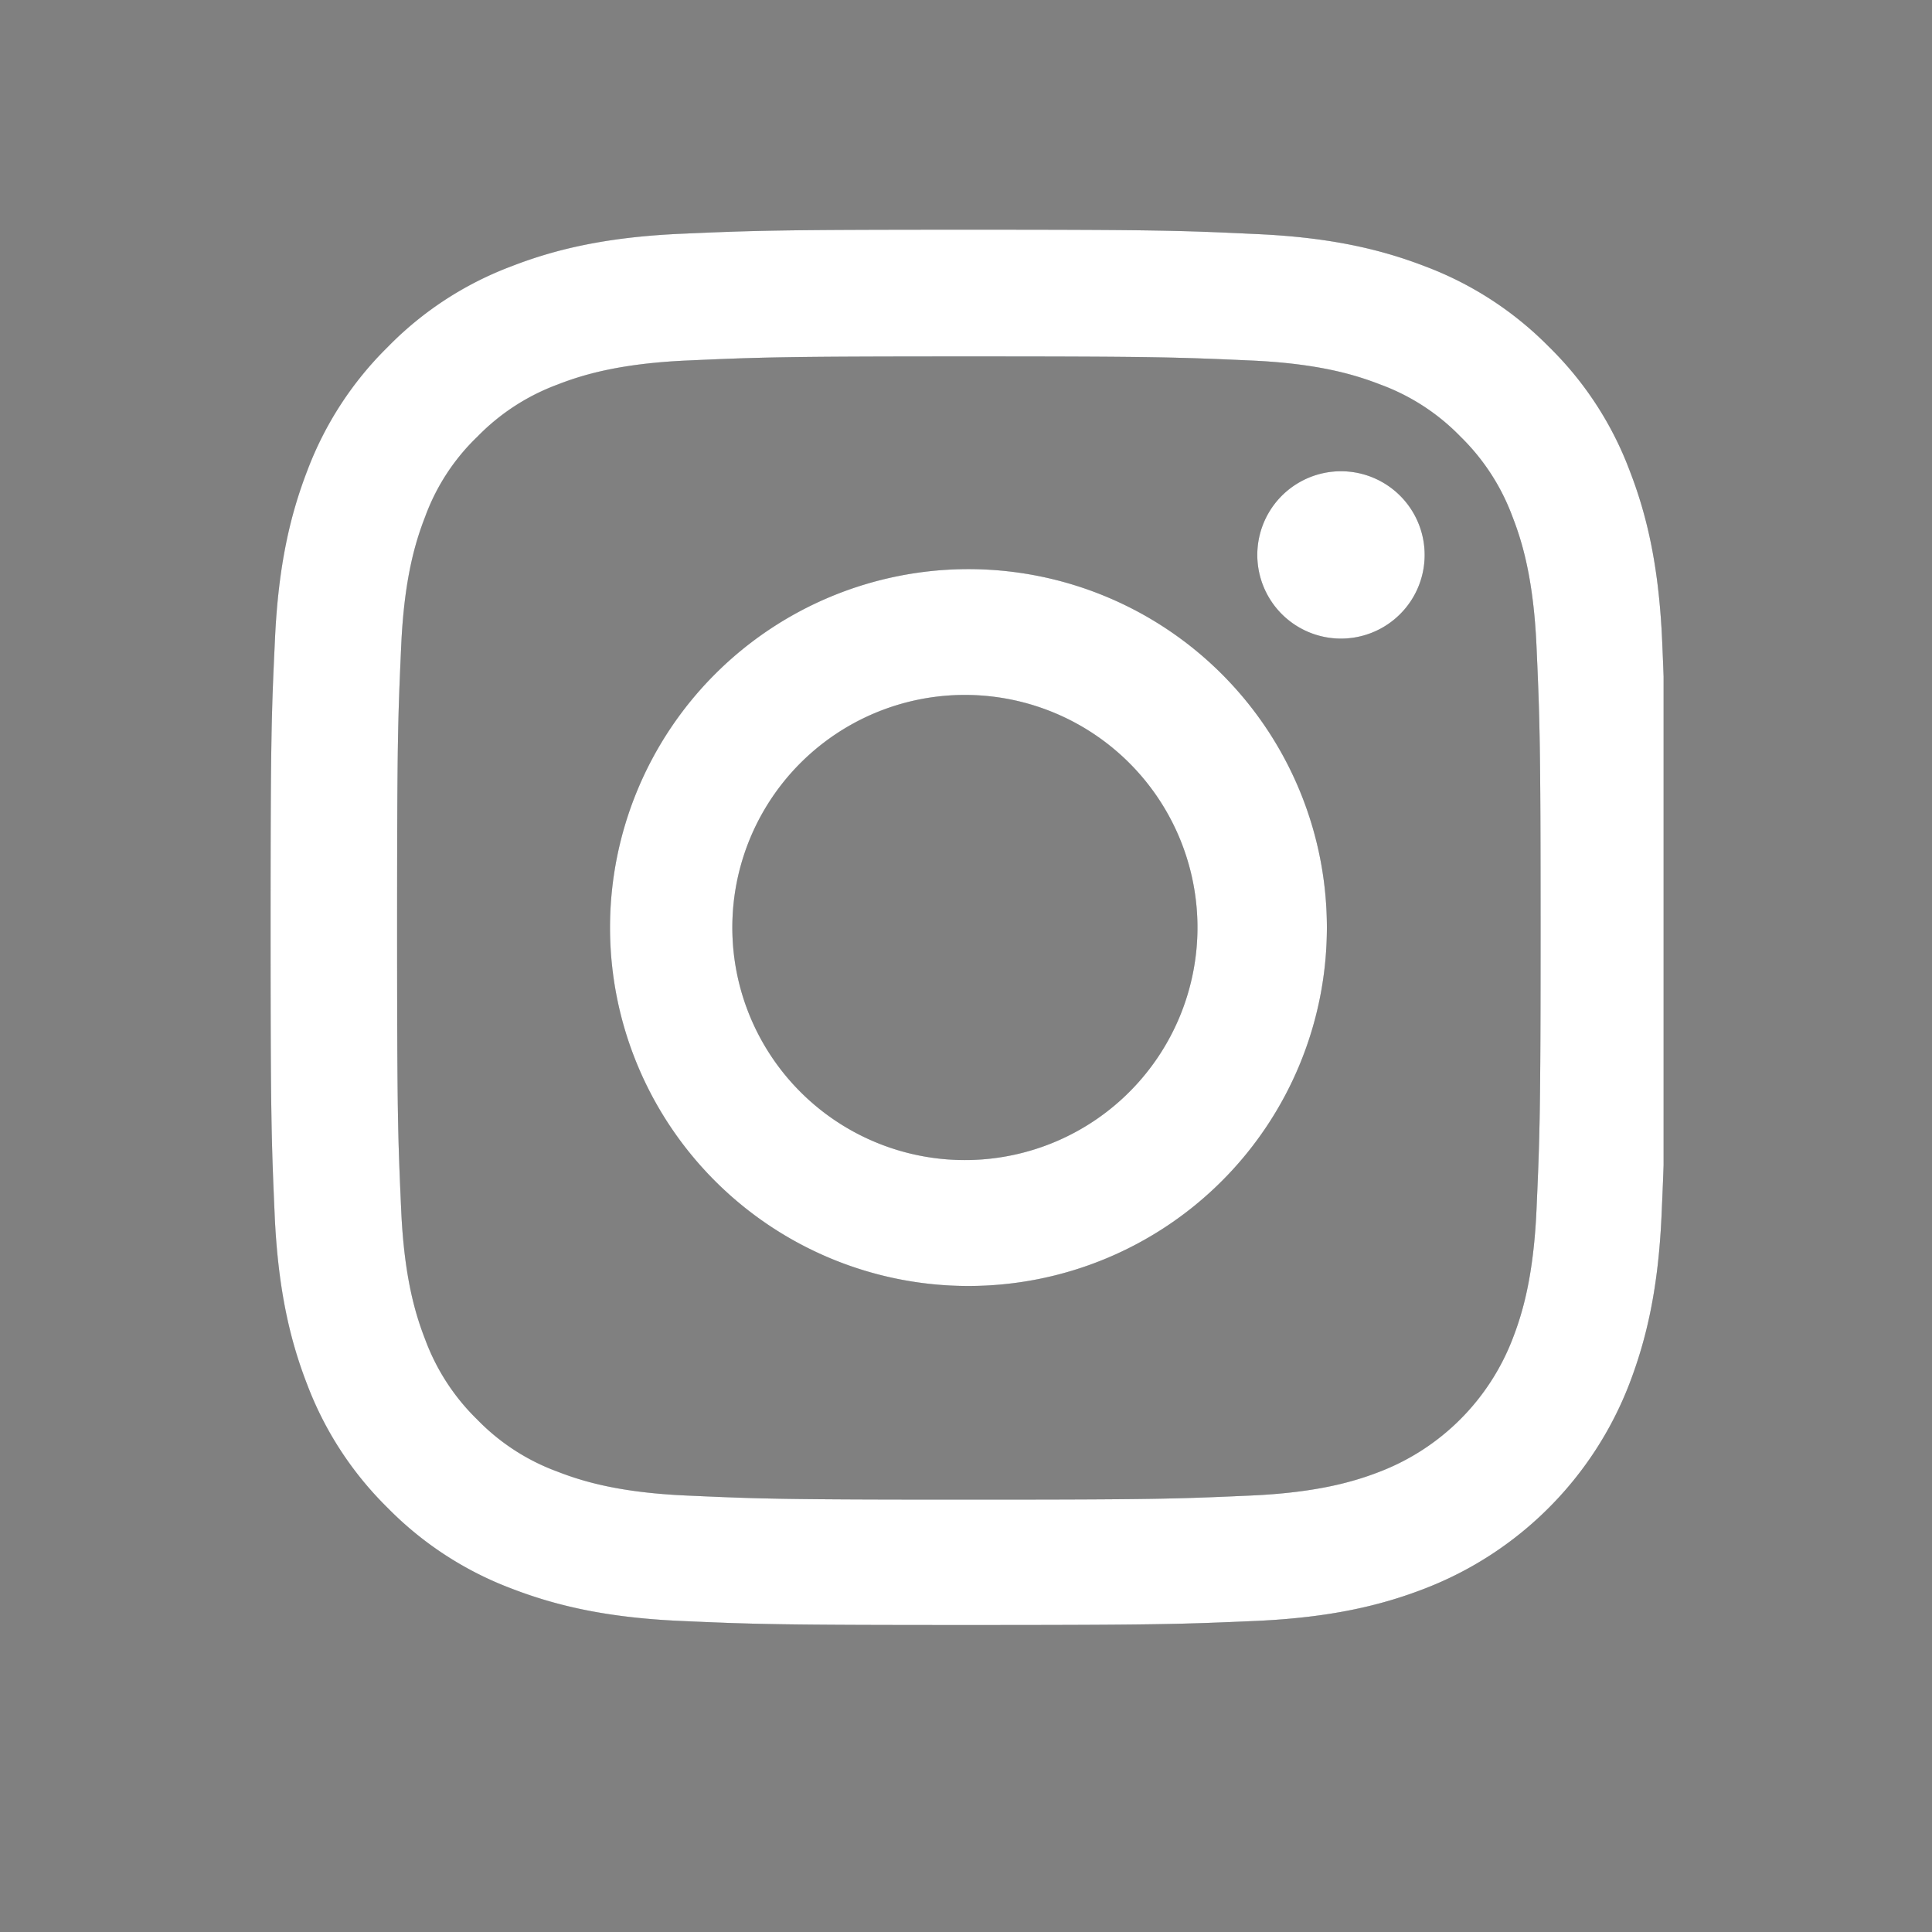 <svg width="35" height="35" fill="none" xmlns="http://www.w3.org/2000/svg"><rect width="100%" height="100%" fill="#808080" stroke="none"/><g clip-path="url(#clip0_136_2111)" fill-rule="evenodd" clip-rule="evenodd"><path d="M30.111 11.593c-.06-1.343-.277-2.267-.588-3.067a6.17 6.17 0 00-1.461-2.242 6.22 6.22 0 00-2.237-1.456c-.805-.311-1.724-.529-3.067-.588-1.353-.064-1.782-.079-5.214-.079-3.432 0-3.862.015-5.21.074-1.343.06-2.266.277-3.066.588a6.16 6.16 0 00-2.242 1.461 6.224 6.224 0 00-1.457 2.237c-.311.805-.528 1.724-.588 3.067-.064 1.353-.079 1.783-.079 5.214 0 3.432.015 3.862.074 5.21.06 1.343.277 2.267.588 3.067.321.849.82 1.61 1.462 2.241a6.22 6.22 0 002.237 1.457c.805.311 1.723.528 3.066.588 1.348.06 1.778.074 5.21.074s3.861-.015 5.21-.074c1.343-.06 2.266-.277 3.066-.588a6.466 6.466 0 003.699-3.698c.31-.805.528-1.724.587-3.067.06-1.348.074-1.778.074-5.21 0-3.431-.005-3.861-.064-5.21zm-2.276 10.32c-.055 1.235-.262 1.901-.435 2.346a4.194 4.194 0 01-2.4 2.4c-.444.173-1.116.38-2.346.434-1.333.06-1.733.074-5.105.074-3.373 0-3.778-.014-5.106-.074-1.235-.054-1.902-.261-2.346-.434a3.89 3.89 0 01-1.452-.943 3.93 3.93 0 01-.943-1.452c-.173-.444-.38-1.116-.434-2.346-.06-1.333-.074-1.733-.074-5.106 0-3.372.014-3.777.074-5.106.054-1.234.261-1.9.434-2.345a3.842 3.842 0 01.948-1.452c.41-.42.904-.74 1.452-.943.444-.173 1.116-.38 2.346-.435 1.333-.059 1.733-.074 5.105-.074 3.378 0 3.778.015 5.107.074 1.234.055 1.9.262 2.345.435a3.887 3.887 0 011.452.943c.42.41.74.904.943 1.452.173.444.38 1.116.435 2.345.059 1.334.074 1.734.074 5.106 0 3.373-.015 3.768-.074 5.101zM17.545 10.31a6.495 6.495 0 00-6.494 6.493 6.495 6.495 0 006.493 6.494 6.495 6.495 0 006.494-6.494 6.495 6.495 0 00-6.494-6.493zm0 10.705a4.213 4.213 0 110-8.425 4.213 4.213 0 010 8.425zm6.748-9.446a1.516 1.516 0 100-3.032 1.516 1.516 0 000 3.032z" fill="#183646"/><path d="M30.111 11.593c-.06-1.343-.277-2.267-.588-3.067a6.17 6.17 0 00-1.461-2.242 6.22 6.22 0 00-2.237-1.456c-.805-.311-1.724-.529-3.067-.588-1.353-.064-1.782-.079-5.214-.079-3.432 0-3.862.015-5.21.074-1.343.06-2.266.277-3.066.588a6.16 6.16 0 00-2.242 1.461 6.224 6.224 0 00-1.457 2.237c-.311.805-.528 1.724-.588 3.067-.064 1.353-.079 1.783-.079 5.214 0 3.432.015 3.862.074 5.21.06 1.343.277 2.267.588 3.067.321.849.82 1.61 1.462 2.241a6.22 6.22 0 002.237 1.457c.805.311 1.723.528 3.066.588 1.348.06 1.778.074 5.21.074s3.861-.015 5.21-.074c1.343-.06 2.266-.277 3.066-.588a6.466 6.466 0 003.699-3.698c.31-.805.528-1.724.587-3.067.06-1.348.074-1.778.074-5.21 0-3.431-.005-3.861-.064-5.21zm-2.276 10.32c-.055 1.235-.262 1.901-.435 2.346a4.194 4.194 0 01-2.4 2.4c-.444.173-1.116.38-2.346.434-1.333.06-1.733.074-5.105.074-3.373 0-3.778-.014-5.106-.074-1.235-.054-1.902-.261-2.346-.434a3.89 3.89 0 01-1.452-.943 3.93 3.93 0 01-.943-1.452c-.173-.444-.38-1.116-.434-2.346-.06-1.333-.074-1.733-.074-5.106 0-3.372.014-3.777.074-5.106.054-1.234.261-1.9.434-2.345a3.842 3.842 0 01.948-1.452c.41-.42.904-.74 1.452-.943.444-.173 1.116-.38 2.346-.435 1.333-.059 1.733-.074 5.105-.074 3.378 0 3.778.015 5.107.074 1.234.055 1.9.262 2.345.435a3.887 3.887 0 011.452.943c.42.41.74.904.943 1.452.173.444.38 1.116.435 2.345.059 1.334.074 1.734.074 5.106 0 3.373-.015 3.768-.074 5.101zM17.545 10.31a6.495 6.495 0 00-6.494 6.493 6.495 6.495 0 006.493 6.494 6.495 6.495 0 006.494-6.494 6.495 6.495 0 00-6.494-6.493zm0 10.705a4.213 4.213 0 110-8.425 4.213 4.213 0 010 8.425zm6.748-9.446a1.516 1.516 0 100-3.032 1.516 1.516 0 000 3.032z" fill="#fff"/><path d="M30.111 11.593c-.06-1.343-.277-2.267-.588-3.067a6.17 6.17 0 00-1.461-2.242 6.22 6.22 0 00-2.237-1.456c-.805-.311-1.724-.529-3.067-.588-1.353-.064-1.782-.079-5.214-.079-3.432 0-3.862.015-5.21.074-1.343.06-2.266.277-3.066.588a6.16 6.16 0 00-2.242 1.461 6.224 6.224 0 00-1.457 2.237c-.311.805-.528 1.724-.588 3.067-.064 1.353-.079 1.783-.079 5.214 0 3.432.015 3.862.074 5.21.06 1.343.277 2.267.588 3.067.321.849.82 1.61 1.462 2.241a6.22 6.22 0 002.237 1.457c.805.311 1.723.528 3.066.588 1.348.06 1.778.074 5.21.074s3.861-.015 5.21-.074c1.343-.06 2.266-.277 3.066-.588a6.466 6.466 0 003.699-3.698c.31-.805.528-1.724.587-3.067.06-1.348.074-1.778.074-5.21 0-3.431-.005-3.861-.064-5.21zm-2.276 10.32c-.055 1.235-.262 1.901-.435 2.346a4.194 4.194 0 01-2.4 2.4c-.444.173-1.116.38-2.346.434-1.333.06-1.733.074-5.105.074-3.373 0-3.778-.014-5.106-.074-1.235-.054-1.902-.261-2.346-.434a3.89 3.89 0 01-1.452-.943 3.93 3.93 0 01-.943-1.452c-.173-.444-.38-1.116-.434-2.346-.06-1.333-.074-1.733-.074-5.106 0-3.372.014-3.777.074-5.106.054-1.234.261-1.9.434-2.345a3.842 3.842 0 01.948-1.452c.41-.42.904-.74 1.452-.943.444-.173 1.116-.38 2.346-.435 1.333-.059 1.733-.074 5.105-.074 3.378 0 3.778.015 5.107.074 1.234.055 1.9.262 2.345.435a3.887 3.887 0 011.452.943c.42.41.74.904.943 1.452.173.444.38 1.116.435 2.345.059 1.334.074 1.734.074 5.106 0 3.373-.015 3.768-.074 5.101zM17.545 10.31a6.495 6.495 0 00-6.494 6.493 6.495 6.495 0 006.493 6.494 6.495 6.495 0 006.494-6.494 6.495 6.495 0 00-6.494-6.493zm0 10.705a4.213 4.213 0 110-8.425 4.213 4.213 0 010 8.425zm6.748-9.446a1.516 1.516 0 100-3.032 1.516 1.516 0 000 3.032z" fill="url(#paint0_linear_136_2111)"/><path d="M30.111 11.593c-.06-1.343-.277-2.267-.588-3.067a6.17 6.17 0 00-1.461-2.242 6.22 6.22 0 00-2.237-1.456c-.805-.311-1.724-.529-3.067-.588-1.353-.064-1.782-.079-5.214-.079-3.432 0-3.862.015-5.21.074-1.343.06-2.266.277-3.066.588a6.16 6.16 0 00-2.242 1.461 6.224 6.224 0 00-1.457 2.237c-.311.805-.528 1.724-.588 3.067-.064 1.353-.079 1.783-.079 5.214 0 3.432.015 3.862.074 5.21.06 1.343.277 2.267.588 3.067.321.849.82 1.61 1.462 2.241a6.22 6.22 0 002.237 1.457c.805.311 1.723.528 3.066.588 1.348.06 1.778.074 5.21.074s3.861-.015 5.21-.074c1.343-.06 2.266-.277 3.066-.588a6.466 6.466 0 003.699-3.698c.31-.805.528-1.724.587-3.067.06-1.348.074-1.778.074-5.21 0-3.431-.005-3.861-.064-5.21zm-2.276 10.32c-.055 1.235-.262 1.901-.435 2.346a4.194 4.194 0 01-2.4 2.4c-.444.173-1.116.38-2.346.434-1.333.06-1.733.074-5.105.074-3.373 0-3.778-.014-5.106-.074-1.235-.054-1.902-.261-2.346-.434a3.89 3.89 0 01-1.452-.943 3.93 3.93 0 01-.943-1.452c-.173-.444-.38-1.116-.434-2.346-.06-1.333-.074-1.733-.074-5.106 0-3.372.014-3.777.074-5.106.054-1.234.261-1.9.434-2.345a3.842 3.842 0 01.948-1.452c.41-.42.904-.74 1.452-.943.444-.173 1.116-.38 2.346-.435 1.333-.059 1.733-.074 5.105-.074 3.378 0 3.778.015 5.107.074 1.234.055 1.9.262 2.345.435a3.887 3.887 0 011.452.943c.42.41.74.904.943 1.452.173.444.38 1.116.435 2.345.059 1.334.074 1.734.074 5.106 0 3.373-.015 3.768-.074 5.101zM17.545 10.31a6.495 6.495 0 00-6.494 6.493 6.495 6.495 0 006.493 6.494 6.495 6.495 0 006.494-6.494 6.495 6.495 0 00-6.494-6.493zm0 10.705a4.213 4.213 0 110-8.425 4.213 4.213 0 010 8.425zm6.748-9.446a1.516 1.516 0 100-3.032 1.516 1.516 0 000 3.032z" fill="#fff"/></g><defs><linearGradient id="paint0_linear_136_2111" x1="4.902" y1="4.161" x2="32.772" y2="7.453" gradientUnits="userSpaceOnUse"><stop stop-color="#2D2D2D"/><stop offset=".364" stop-color="#202020"/><stop offset="1" stop-color="#181818"/></linearGradient><clipPath id="clip0_136_2111"><path fill="#fff" transform="translate(4.86 4.161)" d="M0 0h25.278v25.278H0z"/></clipPath></defs></svg>